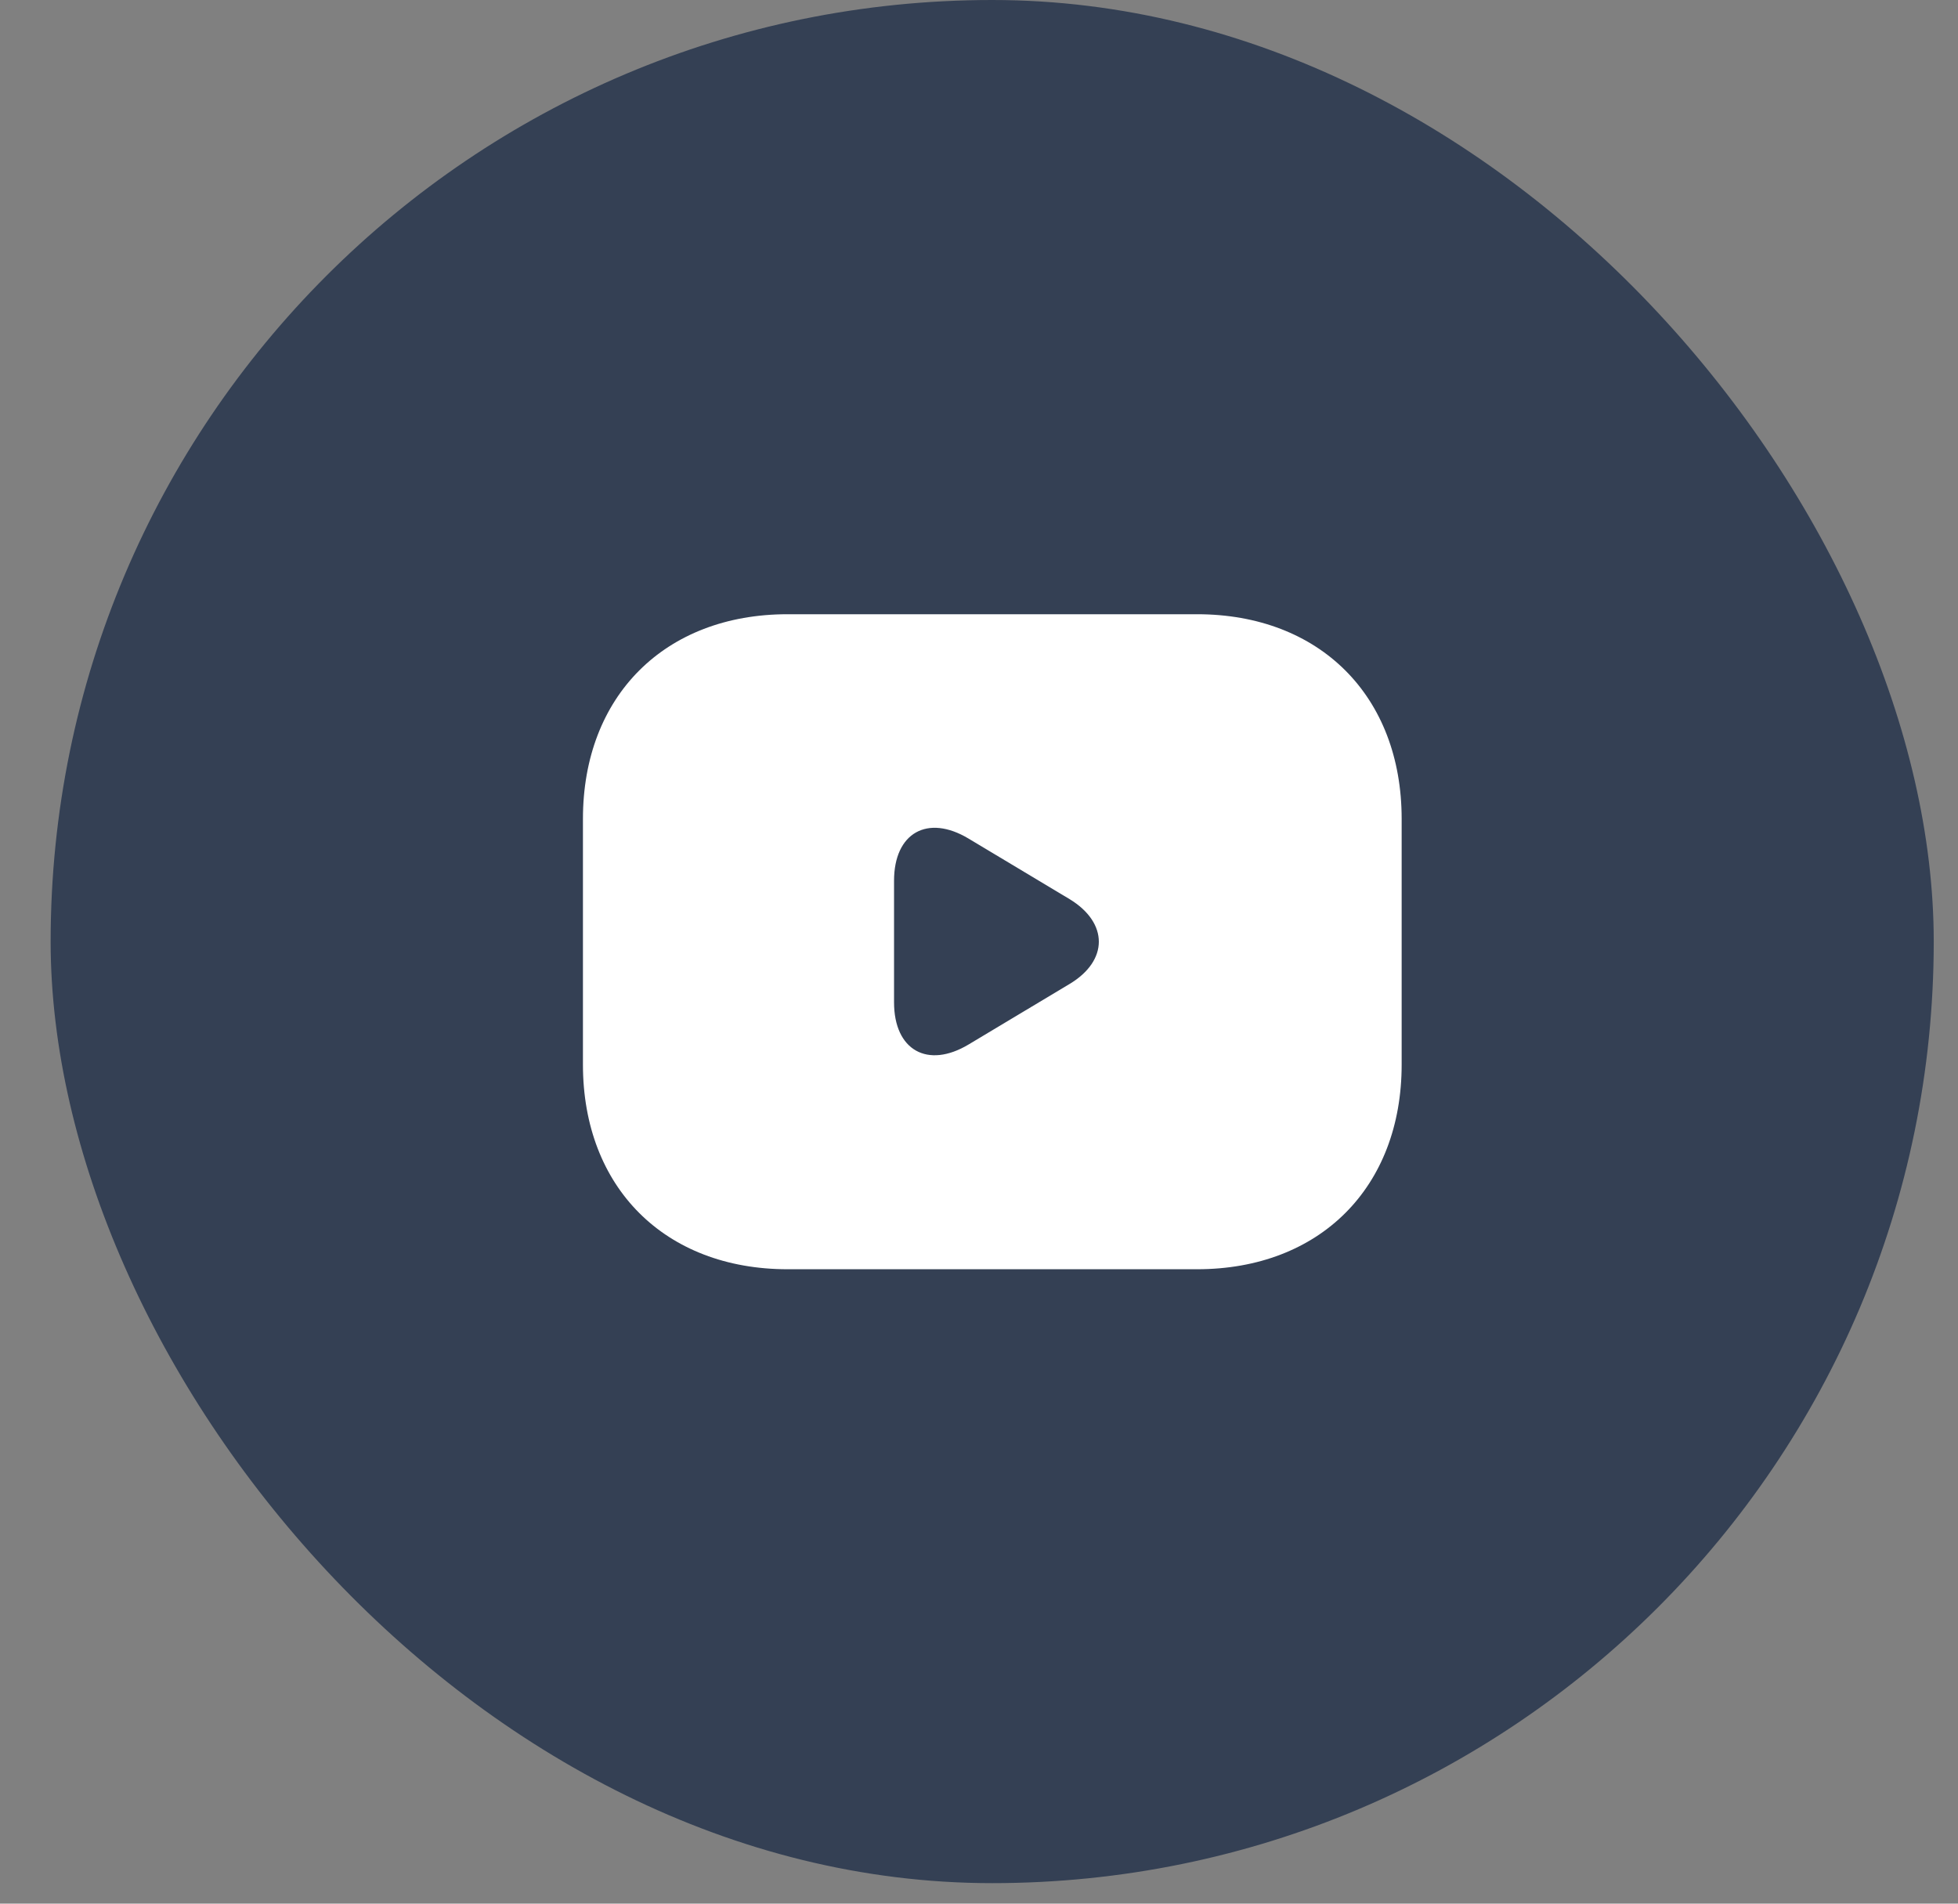 <svg width="36" height="35" viewBox="0 0 36 35" fill="none" xmlns="http://www.w3.org/2000/svg">
<rect x="0" y="0" width="36" height="35" fill="#808080" stroke="none"/>
<rect x="0.931" width="34.623" height="34.623" rx="17.312" fill="#344054"/>
<path d="M22.008 11.293H14.481C12.223 11.293 10.718 12.798 10.718 15.056V19.573C10.718 21.831 12.223 23.336 14.481 23.336H22.008C24.266 23.336 25.771 21.831 25.771 19.573V15.056C25.771 12.798 24.266 11.293 22.008 11.293ZM19.667 18.09L17.808 19.204C17.055 19.655 16.438 19.309 16.438 18.428V16.193C16.438 15.312 17.055 14.966 17.808 15.418L19.667 16.532C20.382 16.968 20.382 17.661 19.667 18.09Z" fill="white"/>
</svg>
